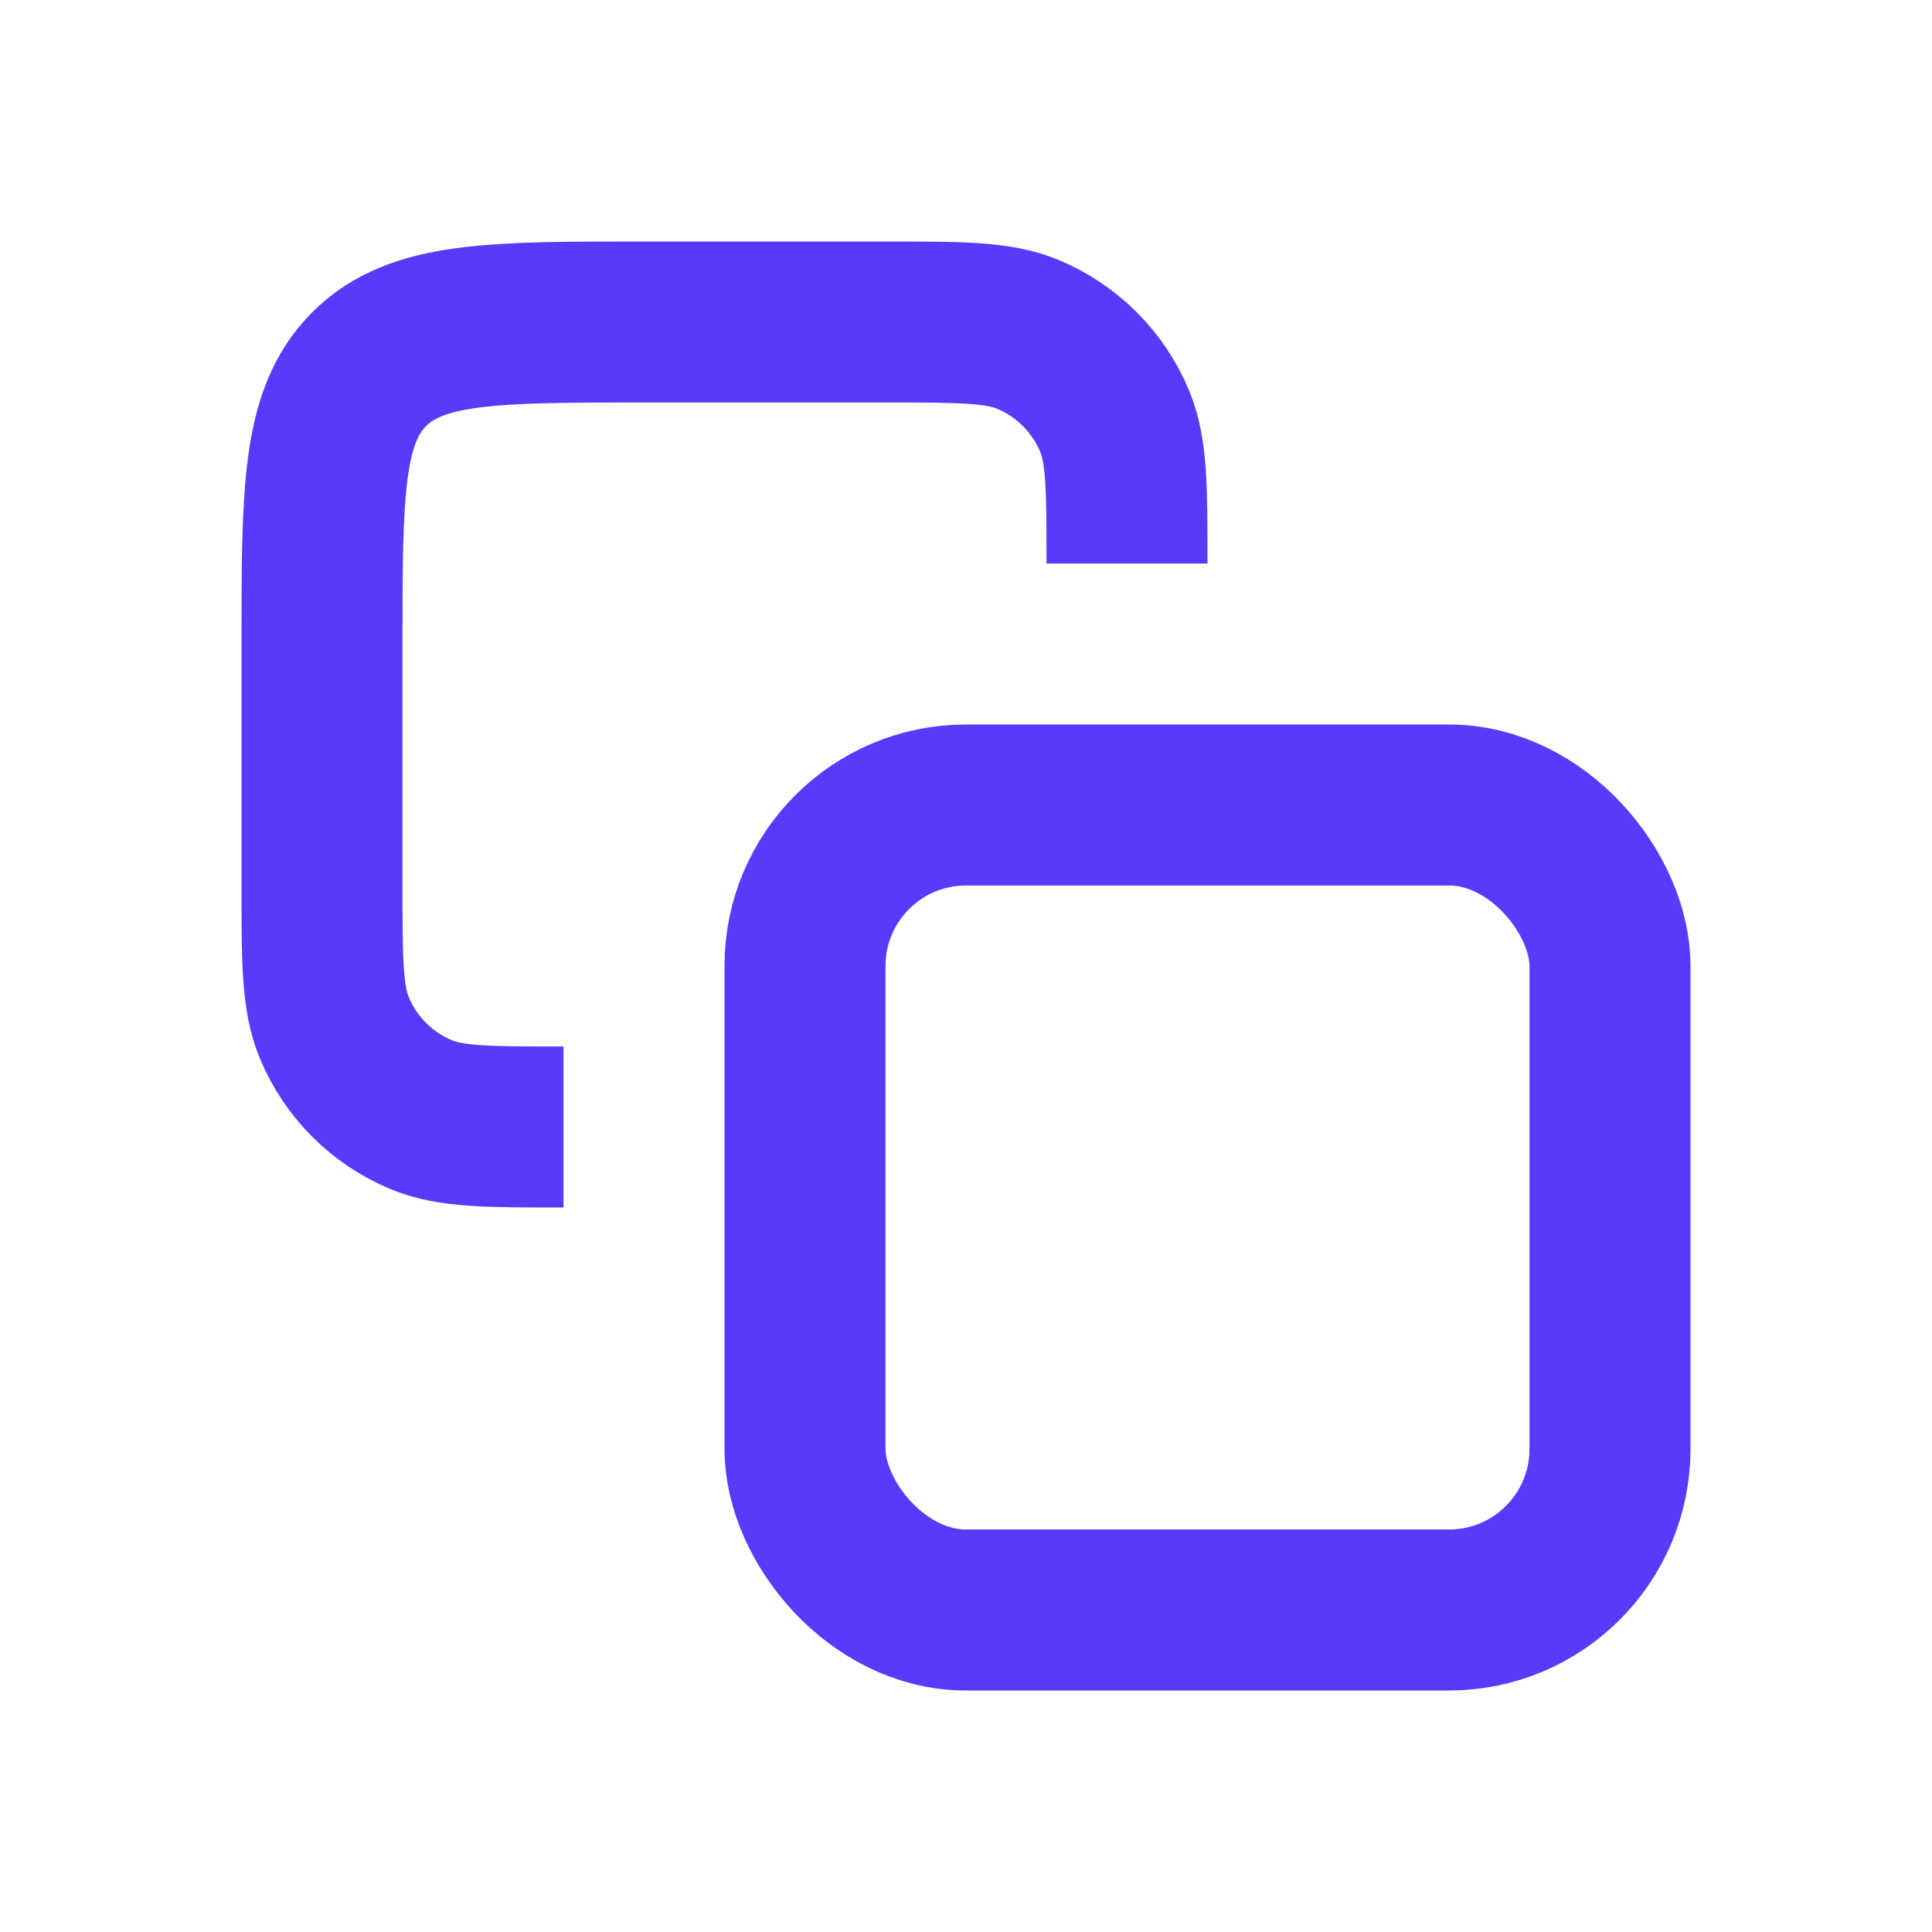 <svg width="24" height="24" viewBox="0 0 24 24" fill="none" xmlns="http://www.w3.org/2000/svg">
<path d="M14 7V7C14 6.068 14 5.602 13.848 5.235C13.645 4.745 13.255 4.355 12.765 4.152C12.398 4 11.932 4 11 4H8C6.114 4 5.172 4 4.586 4.586C4 5.172 4 6.114 4 8V11C4 11.932 4 12.398 4.152 12.765C4.355 13.255 4.745 13.645 5.235 13.848C5.602 14 6.068 14 7 14V14" stroke="#583AFB" stroke-width="2"/>
<rect x="10" y="10" width="10" height="10" rx="2" stroke="#583AFB" stroke-width="2"/>
</svg>
